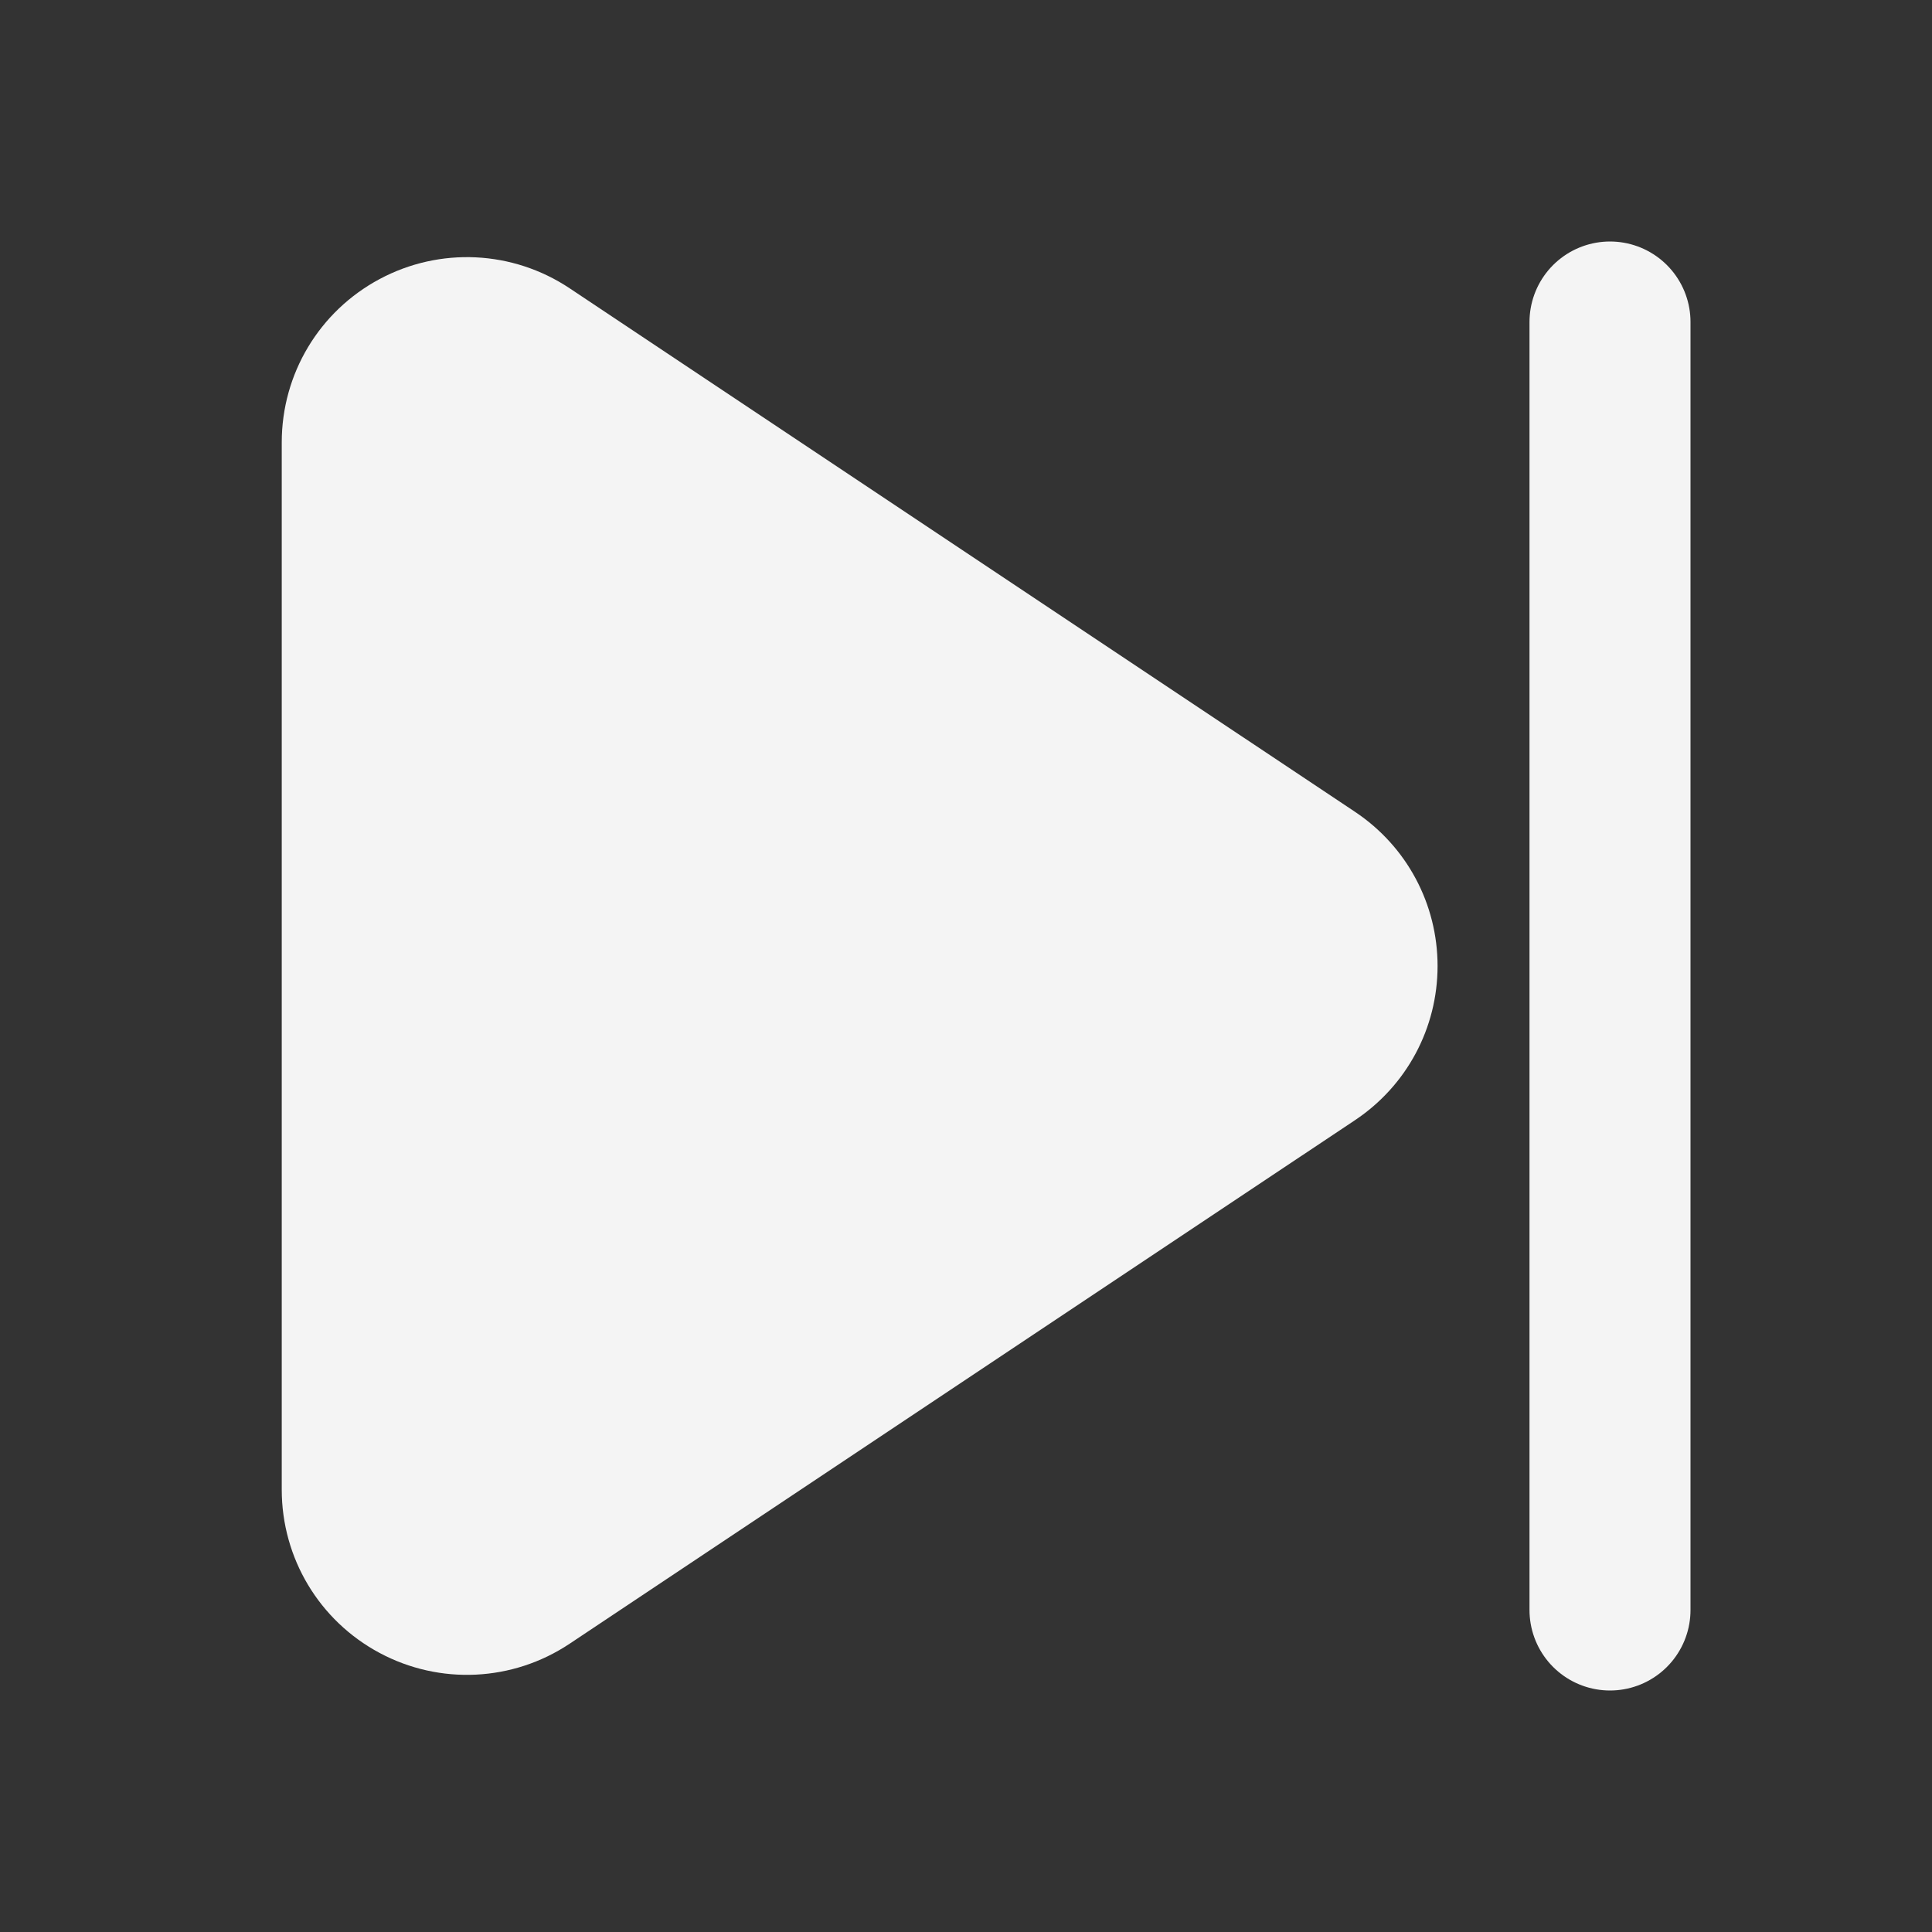 <svg id="next_fill_24_n" xmlns="http://www.w3.org/2000/svg" width="24" height="24" viewBox="0 0 24 24">
  <rect x="0" y="0" width="24" height="24" fill="#333333" stroke="none"/>
  <g id="다각형_274" data-name="다각형 274" transform="translate(17 4) rotate(90)" fill="#f4f4f4">
    <path d="M 14.505 12.75 L 1.495 12.75 C 0.922 12.75 0.398 12.436 0.128 11.931 C -0.142 11.426 -0.113 10.817 0.205 10.34 L 6.71 0.582 C 6.998 0.15 7.481 -0.108 8 -0.108 C 8.519 -0.108 9.002 0.15 9.29 0.582 L 15.795 10.34 C 16.113 10.817 16.142 11.426 15.872 11.931 C 15.602 12.436 15.078 12.75 14.505 12.75 Z" stroke="none"/>
    <path d="M 8 0.642 C 7.746 0.642 7.493 0.761 7.334 0.998 L 0.829 10.756 C 0.475 11.288 0.856 12 1.495 12 L 14.505 12 C 15.144 12 15.525 11.288 15.171 10.756 L 8.666 0.998 C 8.507 0.761 8.254 0.642 8 0.642 M 8 -0.858 C 8.771 -0.858 9.486 -0.475 9.914 0.166 L 16.419 9.924 C 16.89 10.631 16.934 11.536 16.533 12.285 C 16.132 13.035 15.355 13.5 14.505 13.5 L 1.495 13.5 C 0.645 13.5 -0.132 13.035 -0.533 12.285 C -0.934 11.536 -0.89 10.631 -0.419 9.924 L 6.086 0.166 C 6.514 -0.475 7.229 -0.858 8 -0.858 Z" stroke="none" fill="#f4f4f4"/>
  </g>
  <line id="선_470" data-name="선 470" y2="16" transform="translate(20 4)" fill="none" stroke="#f4f4f4" stroke-linecap="round" stroke-width="2"/>
  <rect id="사각형_310" data-name="사각형 310" width="24" height="24" fill="none" opacity="0.2"/>
</svg>
